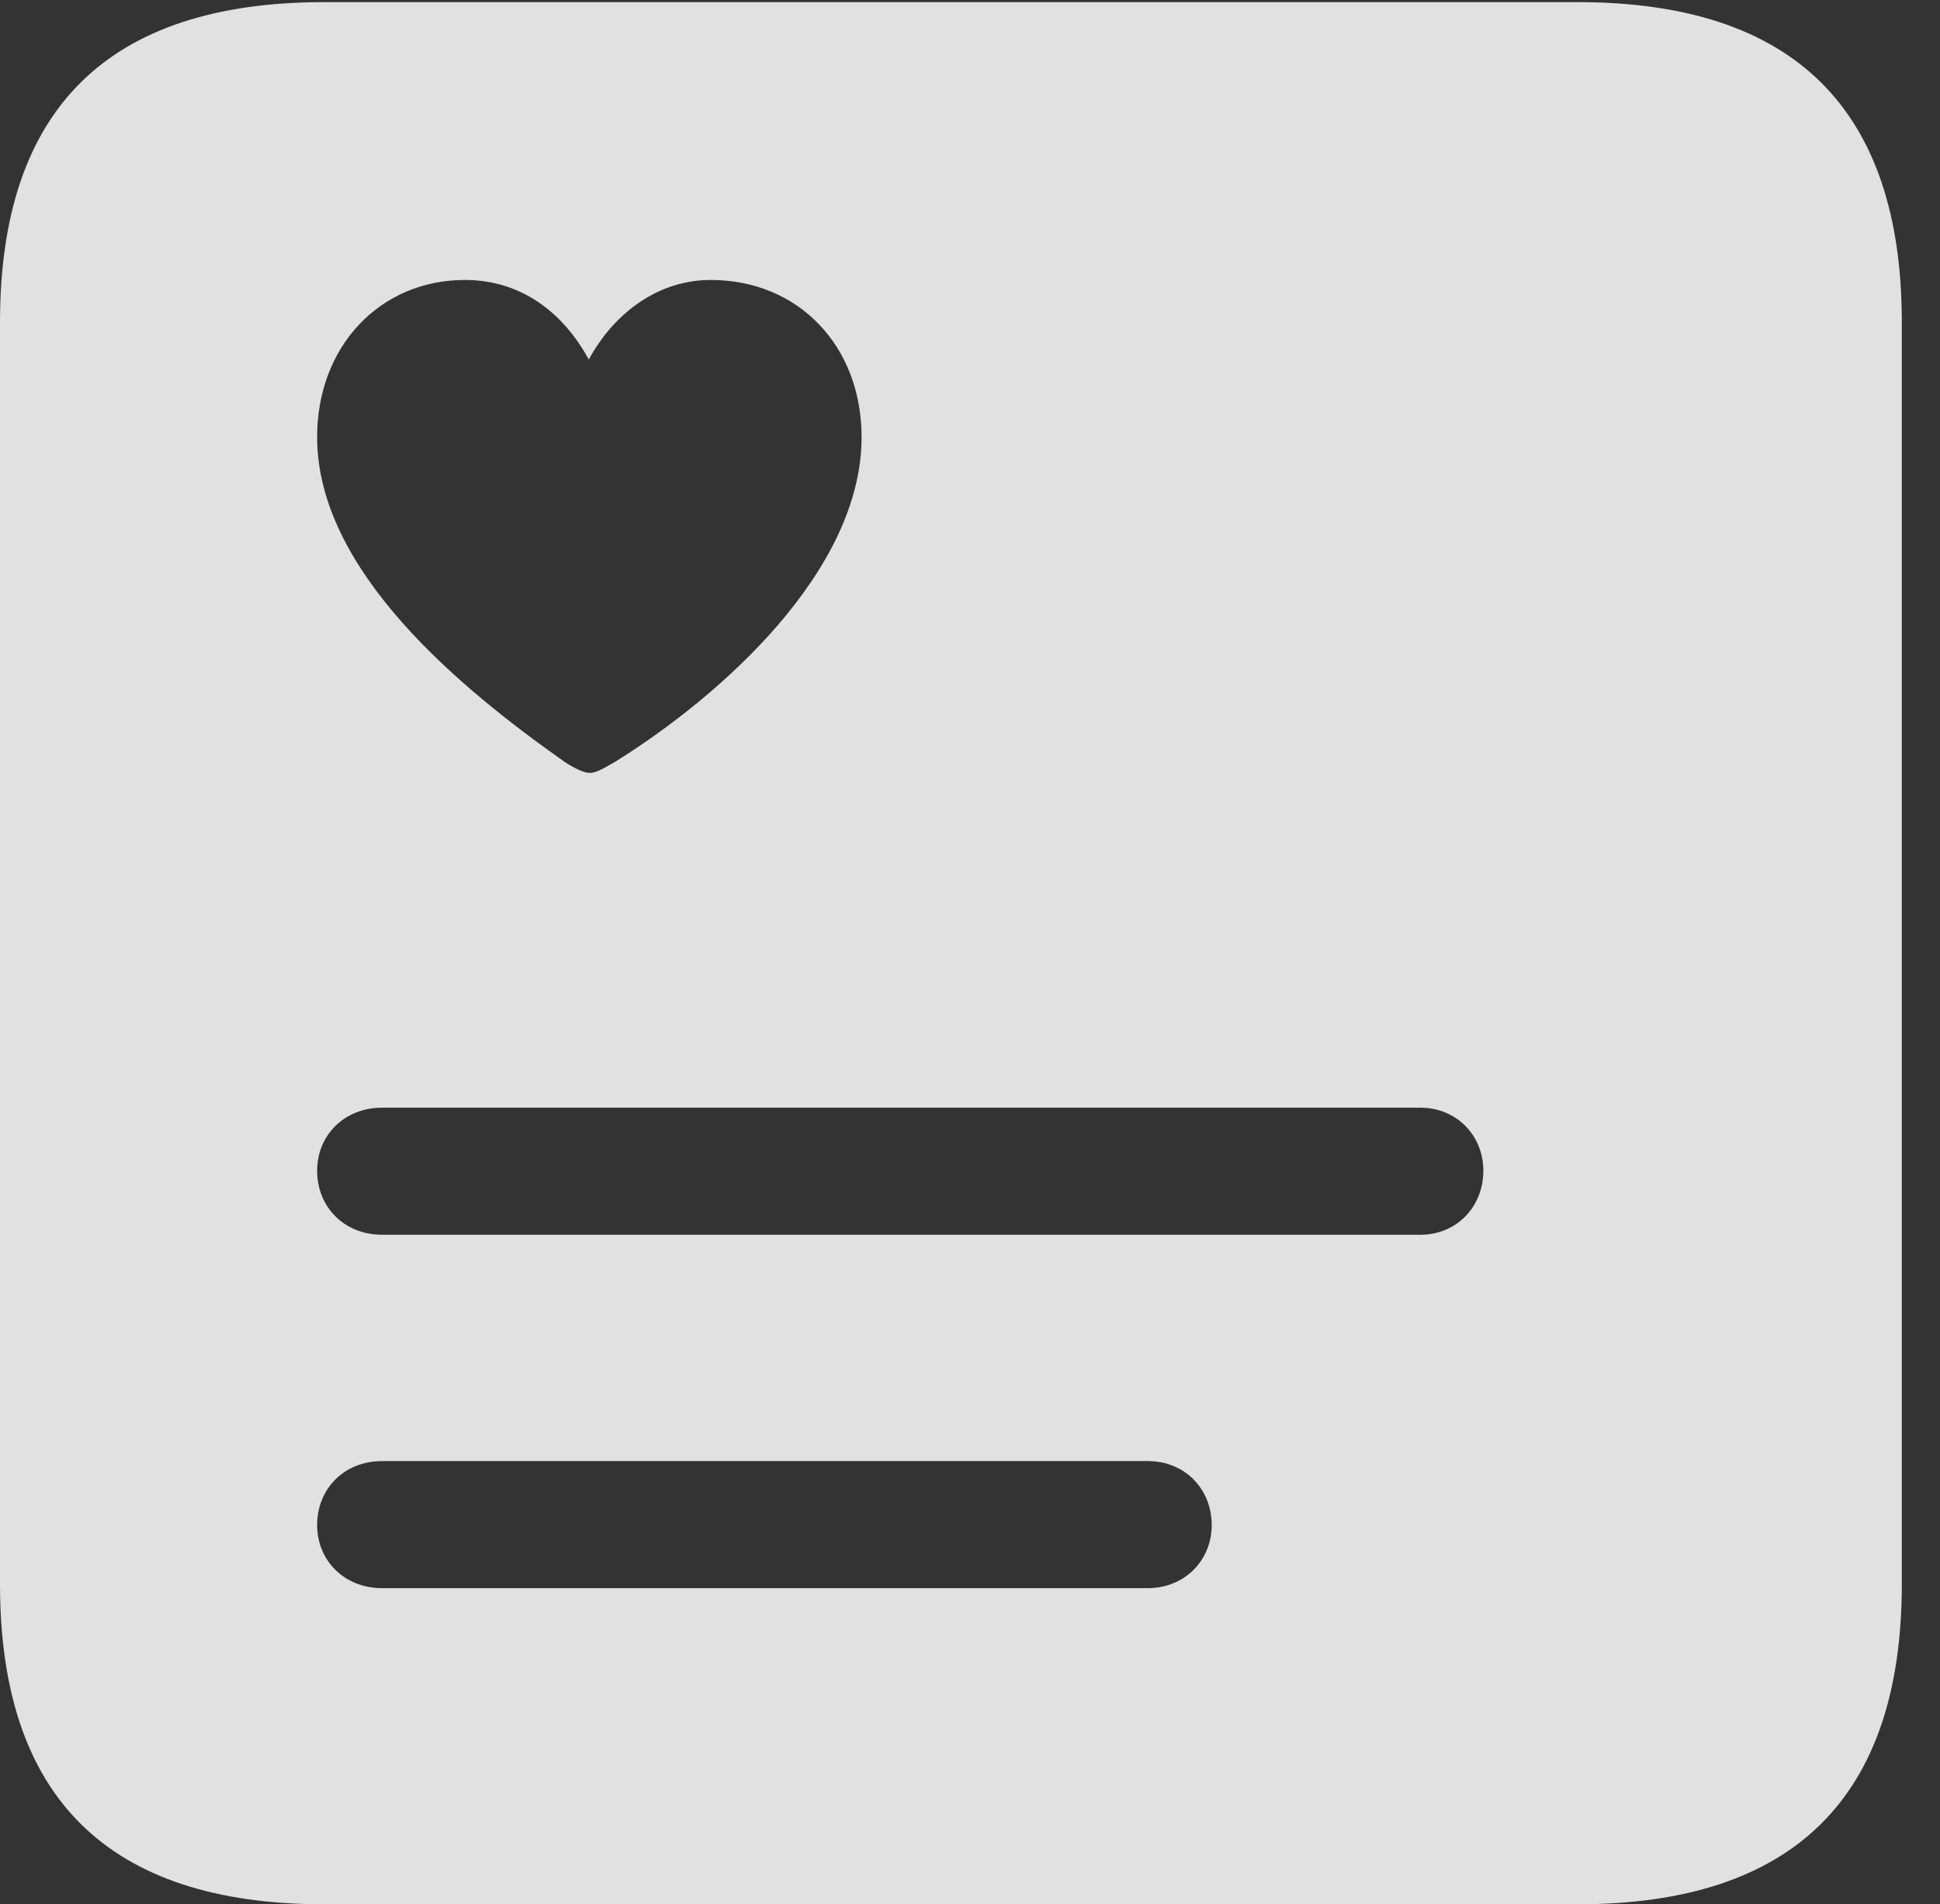 <?xml version="1.0" encoding="UTF-8"?>
<!--Generator: Apple Native CoreSVG 232.5-->
<!DOCTYPE svg
PUBLIC "-//W3C//DTD SVG 1.1//EN"
       "http://www.w3.org/Graphics/SVG/1.1/DTD/svg11.dtd">
<svg version="1.1" xmlns="http://www.w3.org/2000/svg" xmlns:xlink="http://www.w3.org/1999/xlink" width="18.34" height="17.998">
 <rect width="100%" height="100%" fill="#333333" stroke="none"/>
 <g>
  <rect height="17.998" opacity="0" width="18.34" x="0" y="0"/>
  <path d="M17.979 3.047L17.979 14.971C17.979 16.982 16.963 17.998 14.912 17.998L3.066 17.998C1.025 17.998 0 16.992 0 14.971L0 3.047C0 1.025 1.025 0.02 3.066 0.02L14.912 0.02C16.963 0.02 17.979 1.035 17.979 3.047ZM3.613 13.809C3.252 13.809 2.998 14.072 2.998 14.414C2.998 14.746 3.252 15.01 3.613 15.01L10.85 15.01C11.201 15.01 11.455 14.746 11.455 14.414C11.455 14.072 11.201 13.809 10.85 13.809ZM3.613 10.469C3.252 10.469 2.998 10.732 2.998 11.065C2.998 11.406 3.252 11.67 3.613 11.67L13.428 11.67C13.77 11.67 14.023 11.406 14.023 11.065C14.023 10.732 13.77 10.469 13.428 10.469ZM5.566 3.398C5.322 2.949 4.922 2.646 4.395 2.646C3.594 2.646 2.998 3.271 2.998 4.131C2.998 5.4 4.365 6.514 5.332 7.197C5.42 7.256 5.518 7.305 5.576 7.305C5.645 7.305 5.732 7.246 5.82 7.197C6.807 6.582 8.145 5.4 8.145 4.131C8.145 3.271 7.549 2.646 6.719 2.646C6.23 2.646 5.811 2.949 5.566 3.398Z" fill="#ffffff" fill-opacity="0.85"/>
 </g>
</svg>
